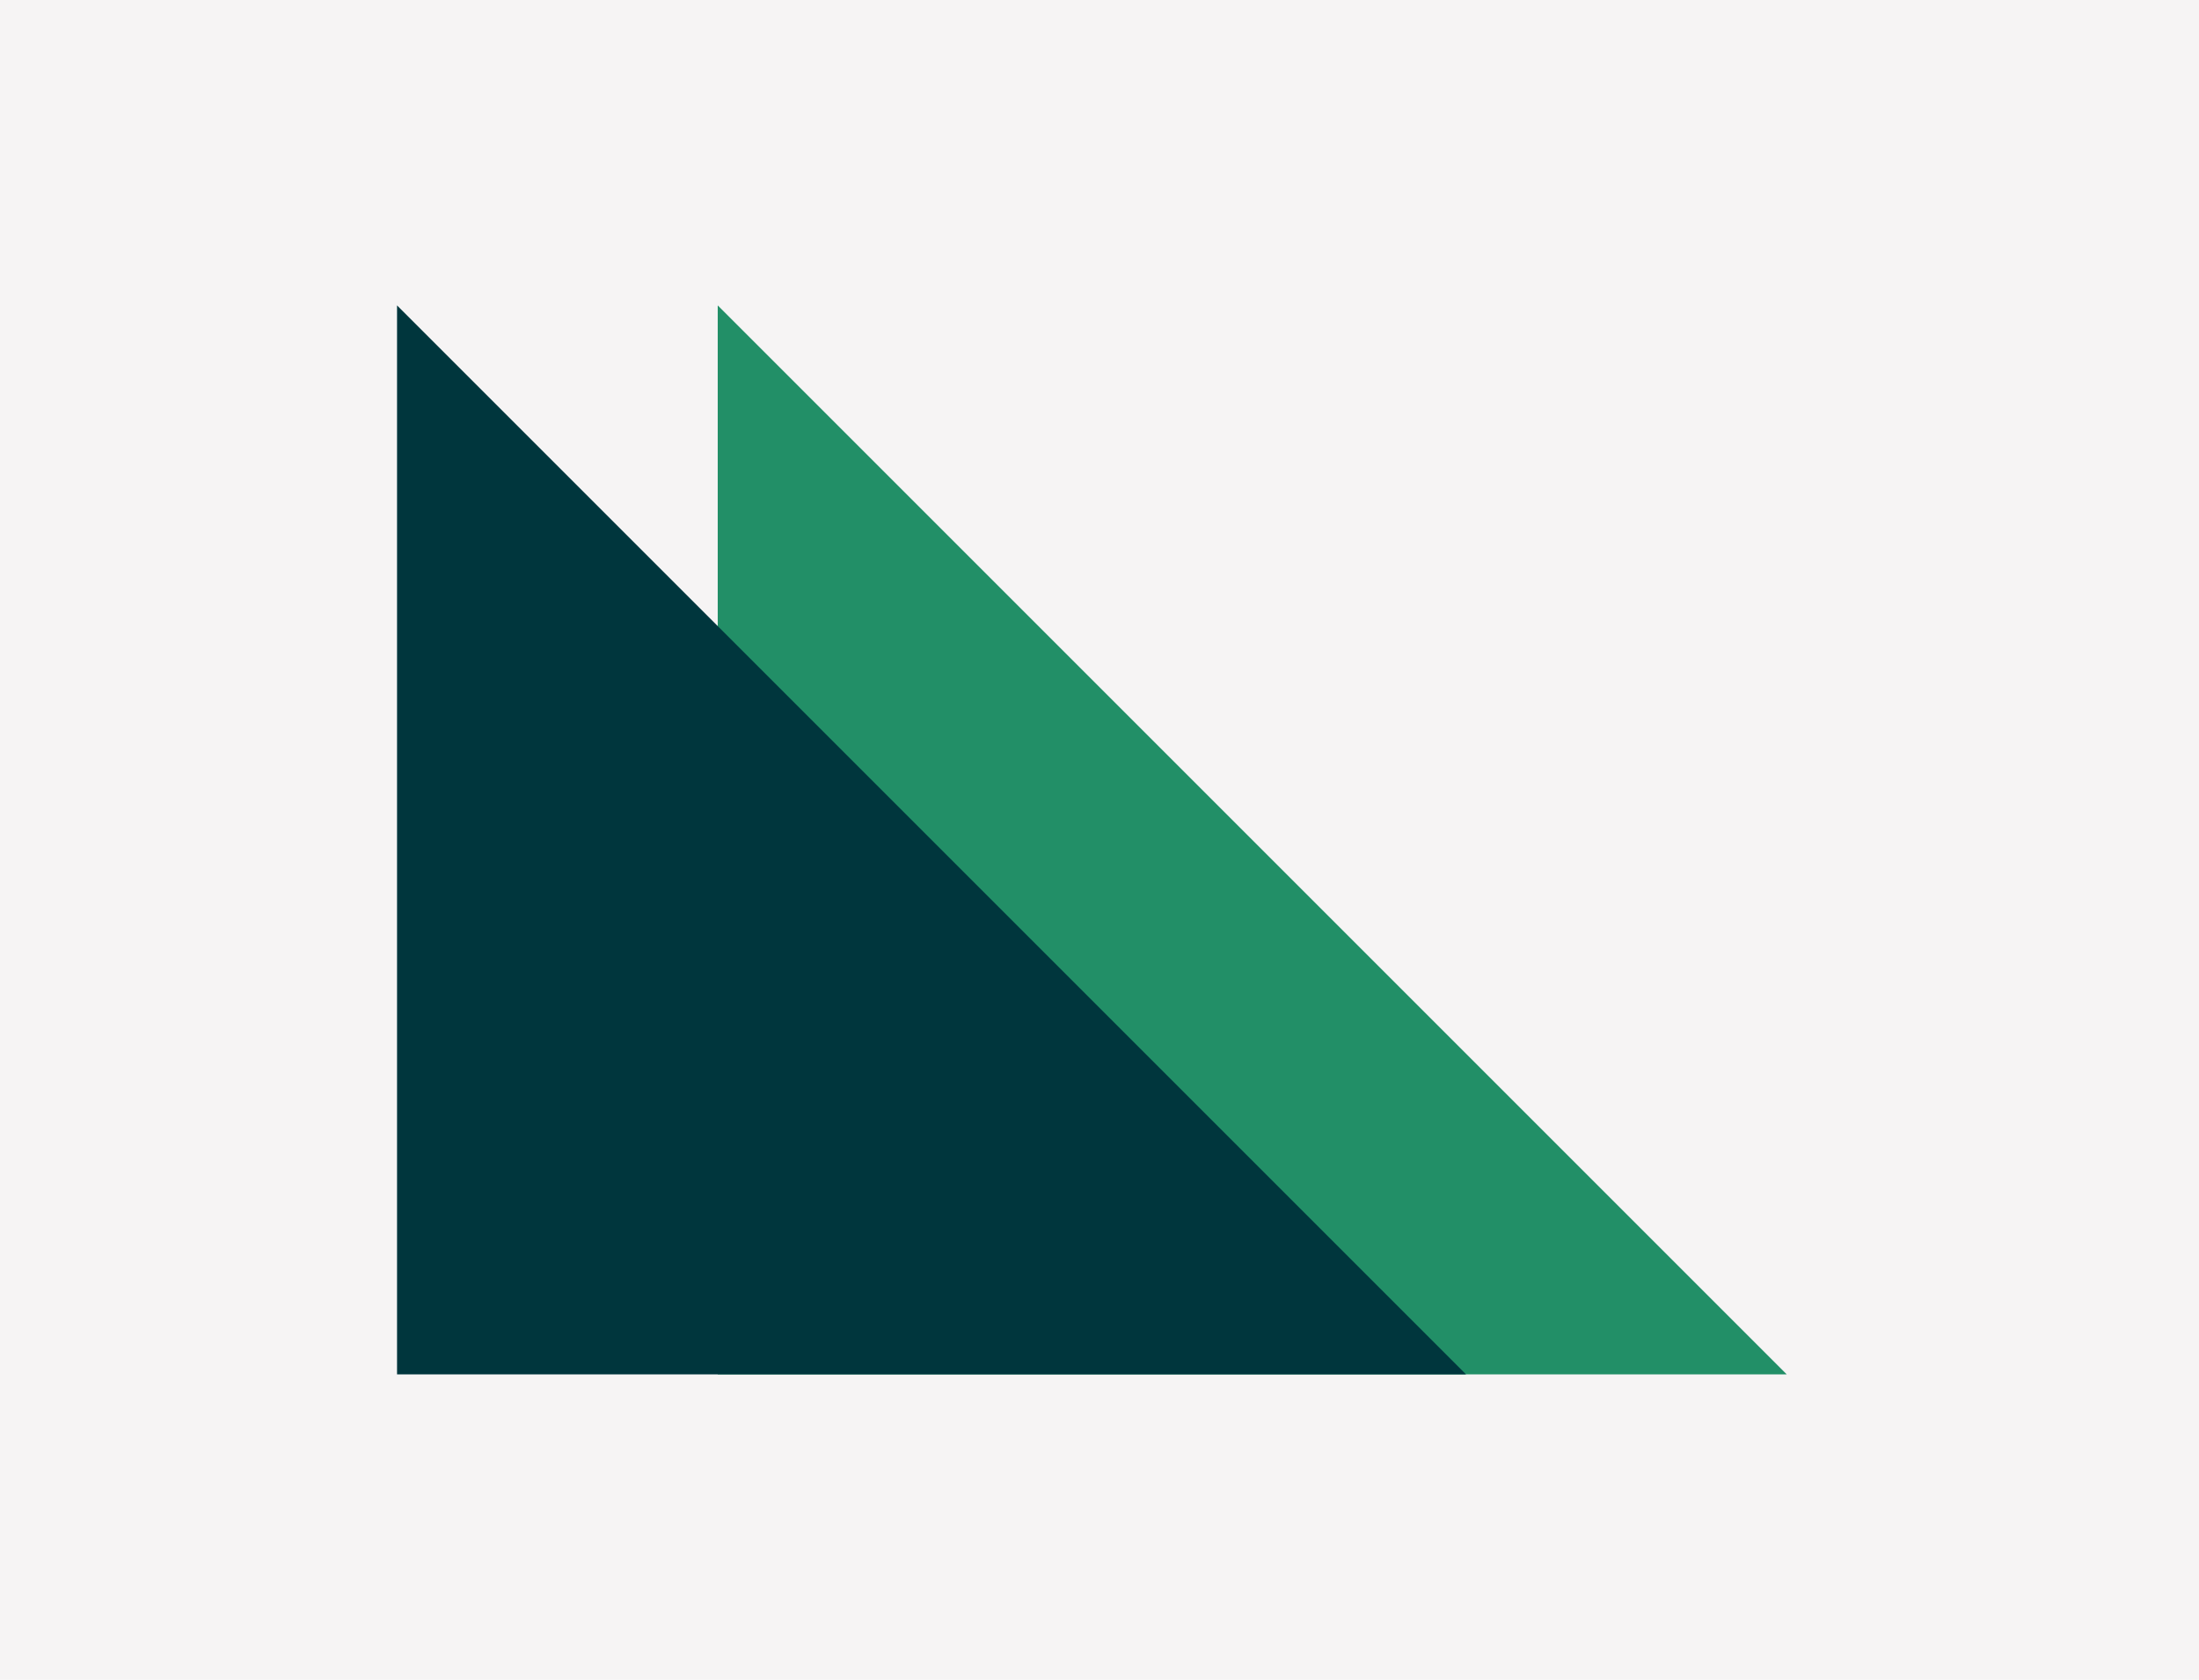 <svg xmlns="http://www.w3.org/2000/svg" width="288" height="220" focusable="false" viewBox="0 0 288 220">
  <rect width="100%" height="100%" fill="#F6F4F4"/>
  <path fill="#228F67" d="M94 40V180H234L94 40Z"/>
  <path fill="#00363D" d="M52 40V180H192L52 40Z"/>
</svg>

